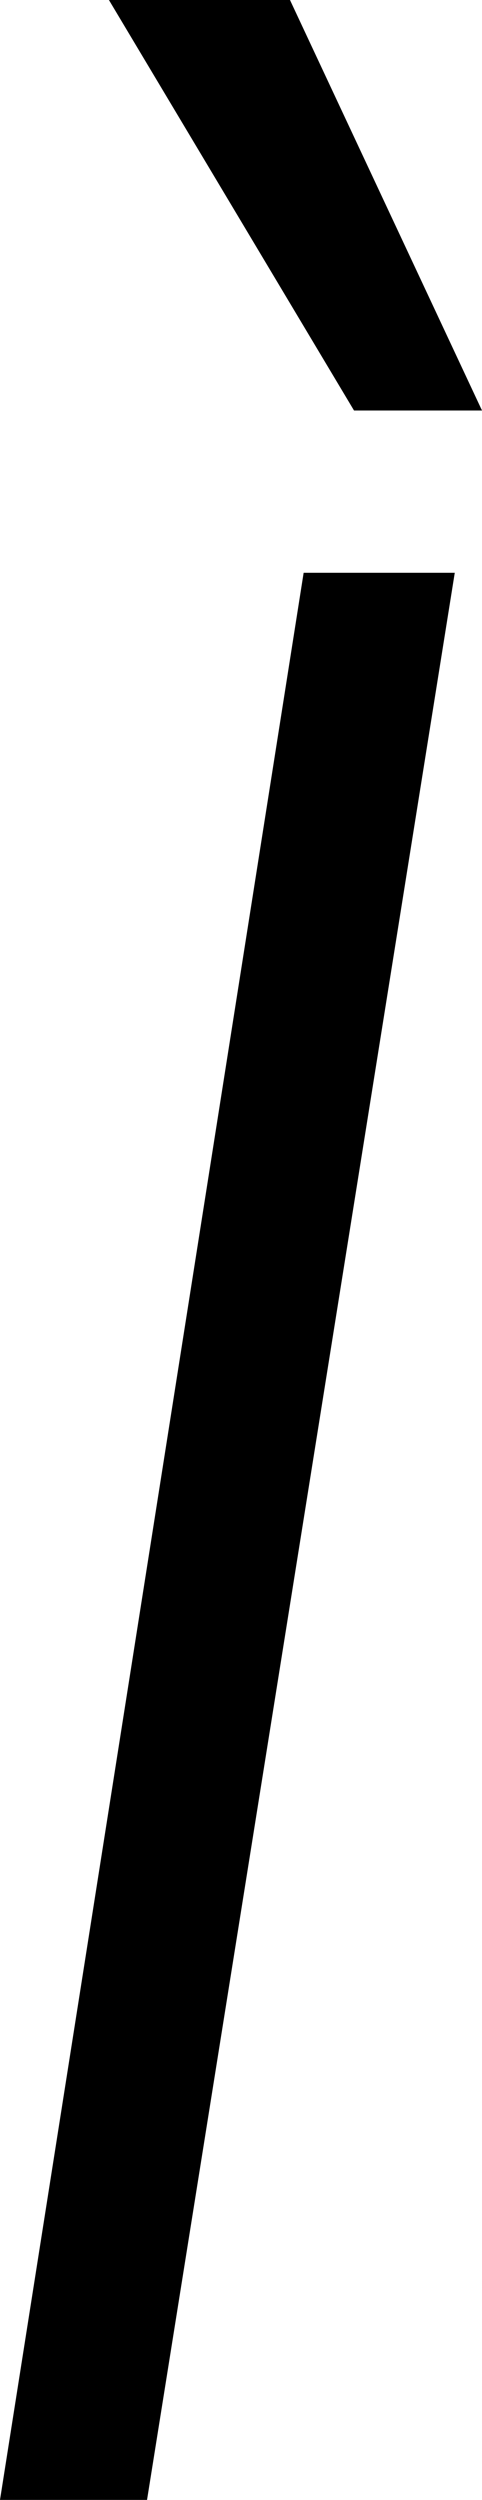 <svg width="5.186" height="26.851" viewBox="1.831 -53.701 5.186 26.851" xmlns="http://www.w3.org/2000/svg"><path d="M1.831 -26.851L5.098 -47.549L6.724 -47.549L3.413 -26.851ZM3.003 -53.701L4.951 -53.701L7.017 -49.292L5.64 -49.292ZM3.003 -53.701"></path></svg>